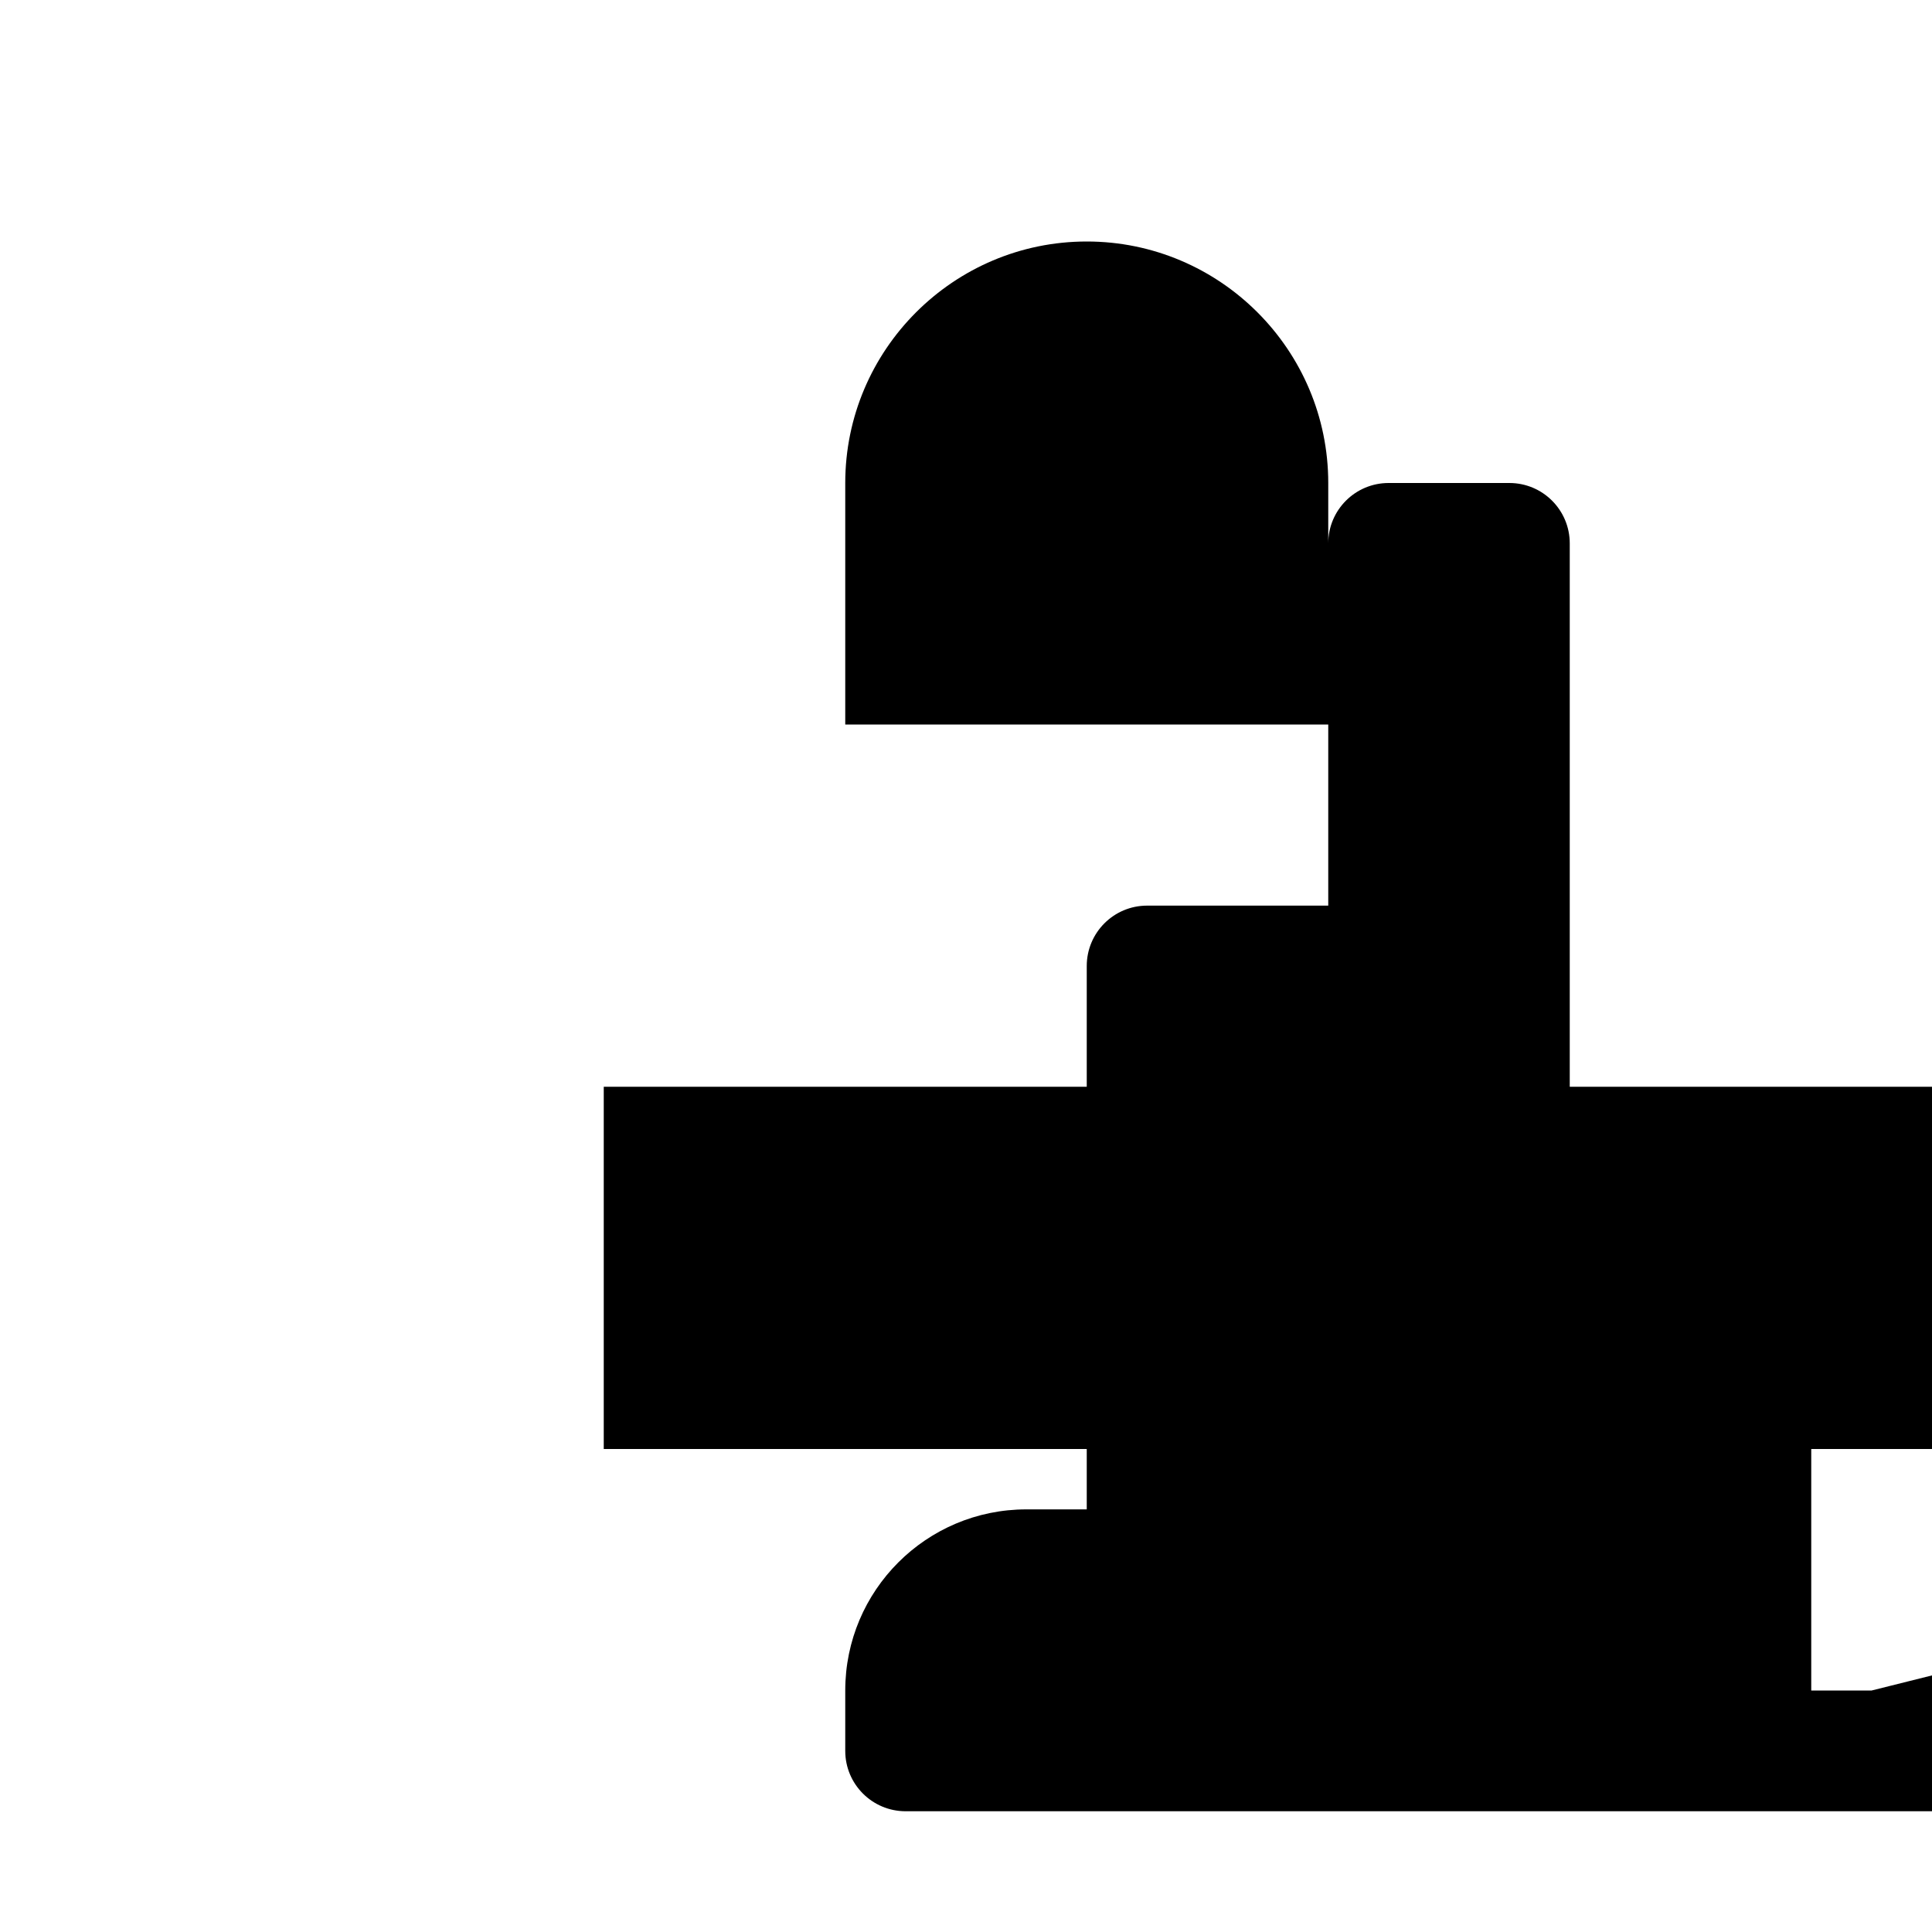 <svg viewBox="0 0 512 512">
  <path d="M496 448h-16V304c0-8.84-7.16-16-16-16h-48V144c0-8.84-7.16-16-16-16h-32c-8.84 0-16 7.16-16 16v96h-48c-8.84 0-16 7.16-16 16v144h-16c-26.51 0-48 21.49-48 48v16c0 8.84 7.16 16 16 16h480c8.84 0 16-7.16 16-16v-16c0-26.51-21.49-48-48-48zM224 128c0-35.29 28.71-64 64-64s64 28.71 64 64v64H224v-64zm-64 256h384v-96H160v96z"/>
</svg>
